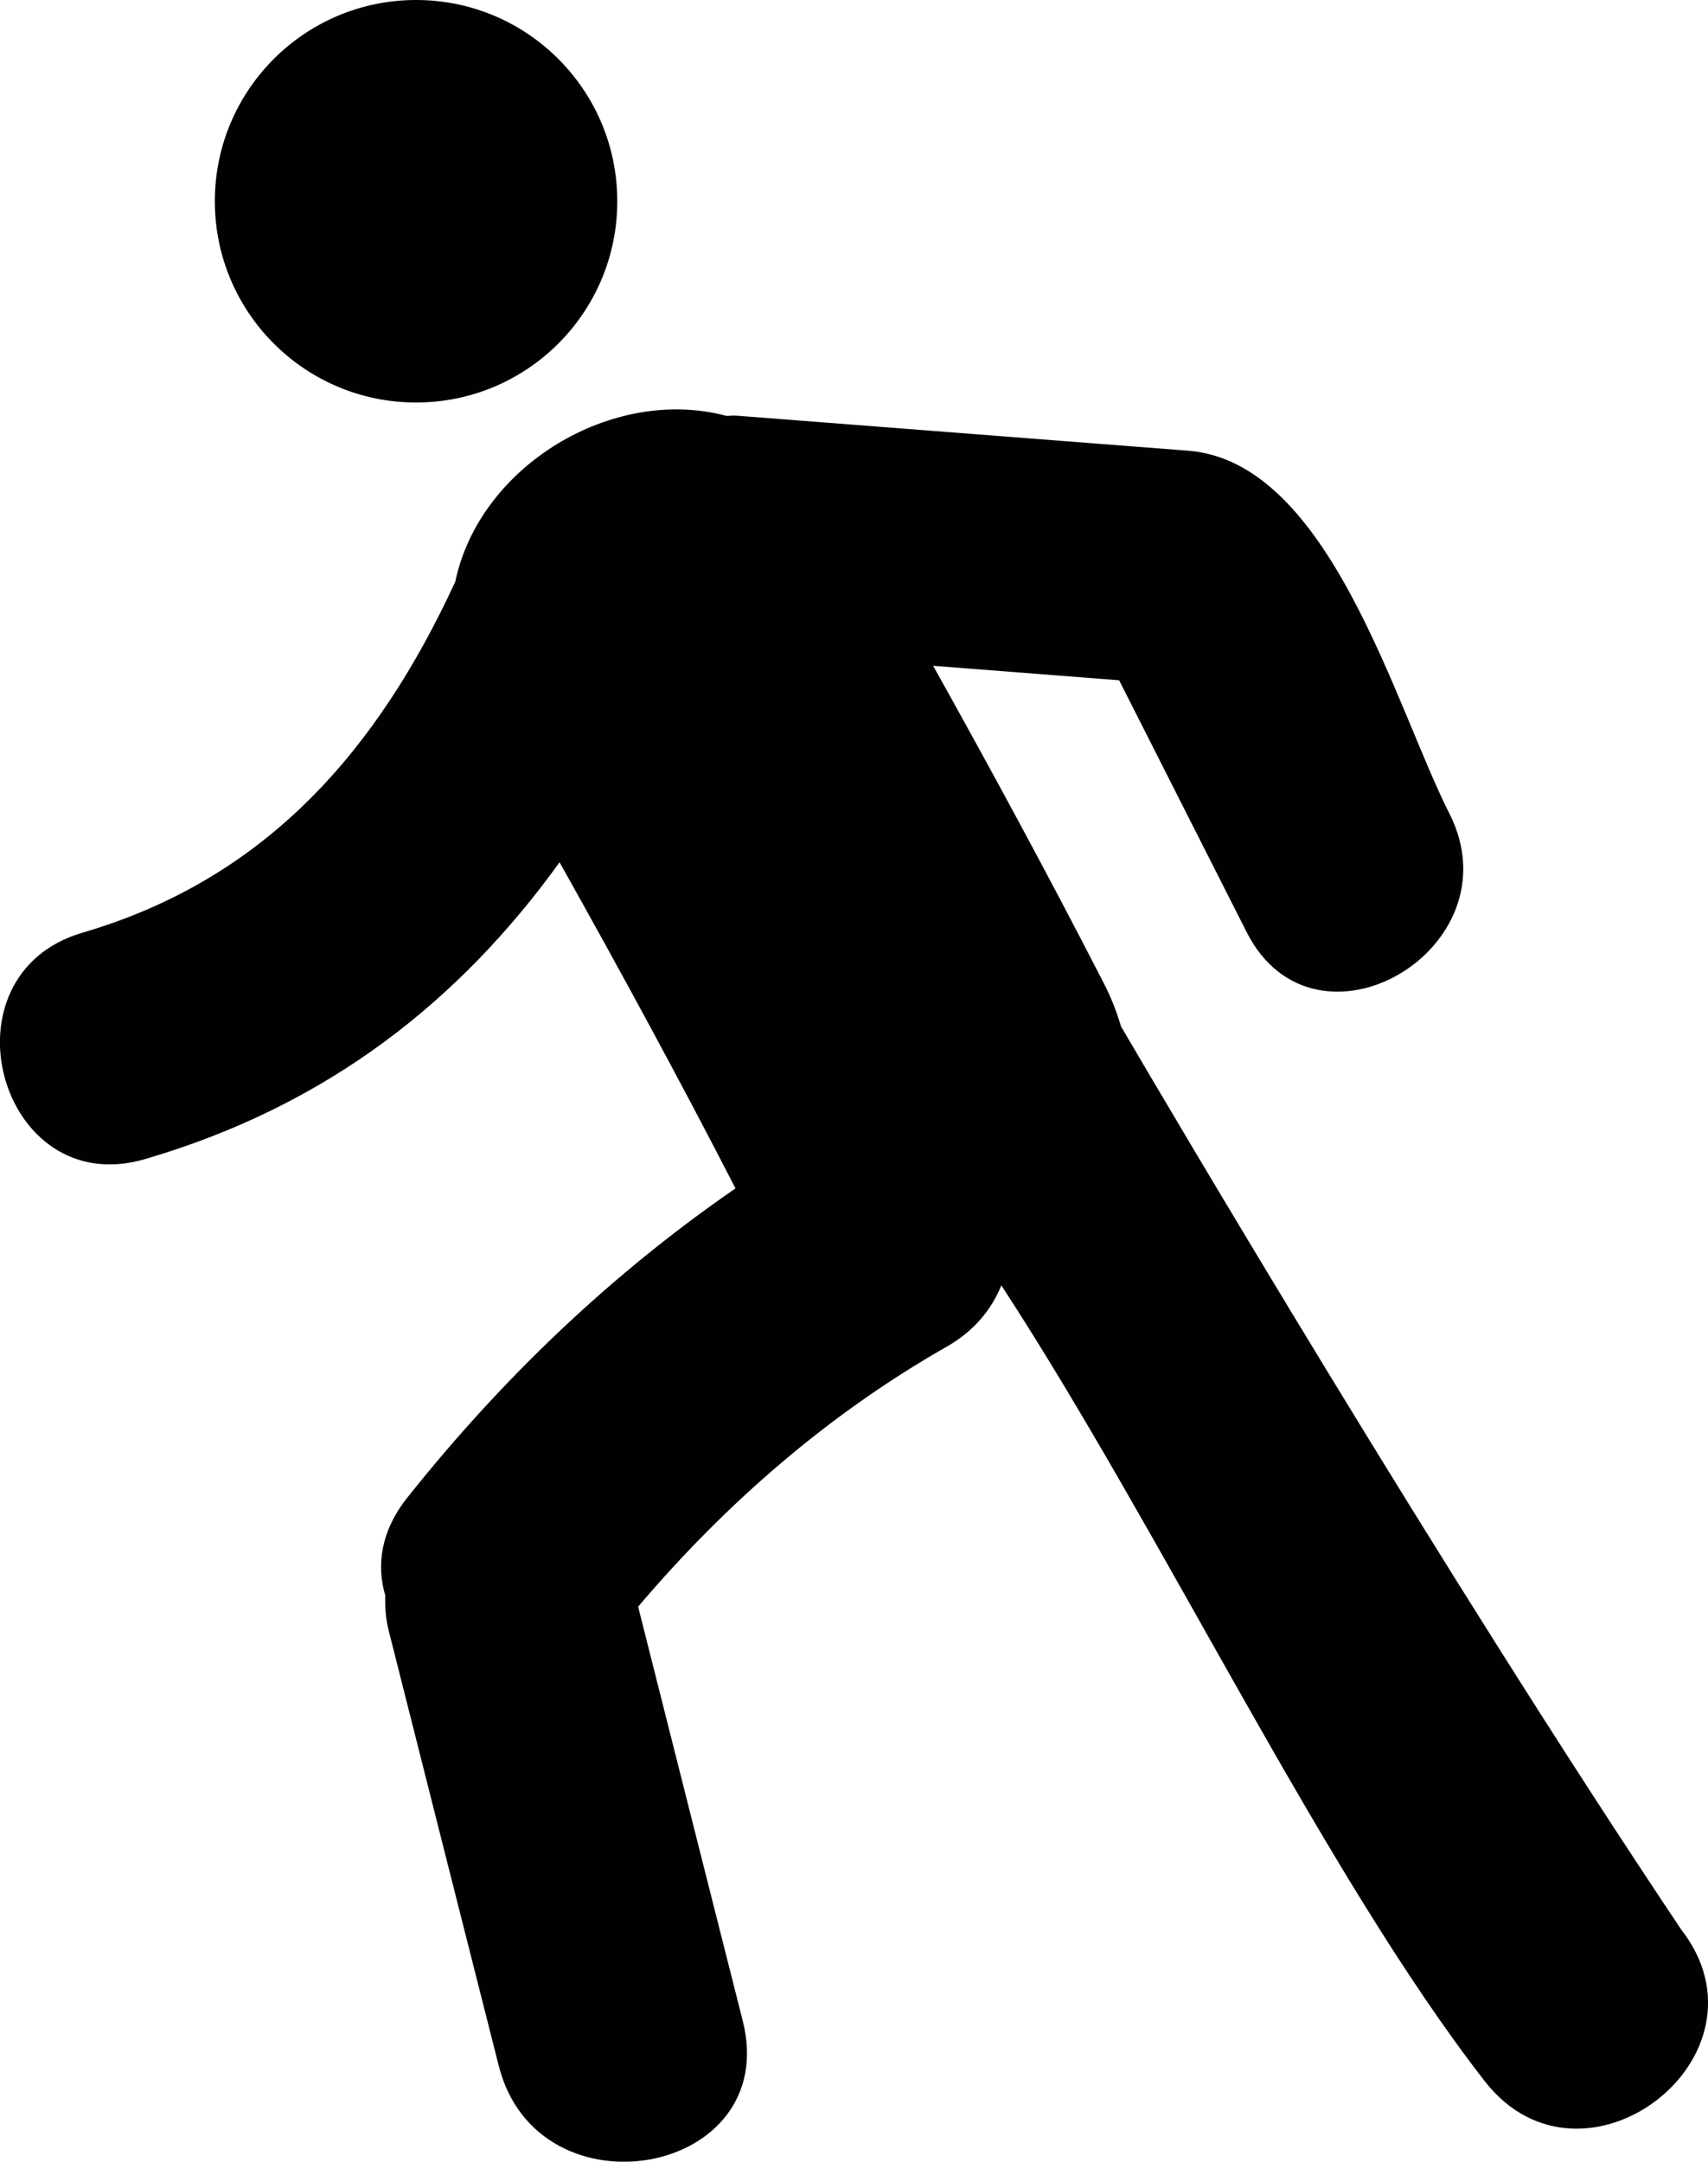<?xml version="1.0" encoding="utf-8"?>
<!-- Generator: Adobe Illustrator 17.0.0, SVG Export Plug-In . SVG Version: 6.00 Build 0)  -->
<!DOCTYPE svg PUBLIC "-//W3C//DTD SVG 1.1//EN" "http://www.w3.org/Graphics/SVG/1.1/DTD/svg11.dtd">
<svg version="1.1" id="Capa_1" xmlns:x="http://ns.adobe.com/Extensibility/1.0/" xmlns:i="http://ns.adobe.com/AdobeIllustrator/10.0/" xmlns:graph="http://ns.adobe.com/Graphs/1.0/"
	 xmlns="http://www.w3.org/2000/svg" xmlns:xlink="http://www.w3.org/1999/xlink" x="0px" y="0px" width="15.805px" height="20px"
	 viewBox="492.092 490.003 15.805 20" enable-background="new 492.092 490.003 15.805 20" xml:space="preserve">
<g>
	<g>
		<circle fill="#010002" cx="495.942" cy="491.865" r="1.862"/>
		<path fill="#010002" d="M507.649,507.855c-2.219-3.313-4.757-7.627-5.184-8.356c-0.039-0.132-0.09-0.266-0.16-0.401
			c-0.507-0.988-1.037-1.965-1.578-2.935c0.573,0.045,1.148,0.089,1.721,0.134c0.394,0.777,0.786,1.554,1.18,2.33
			c0.633,1.251,2.508,0.15,1.876-1.097c-0.507-1.002-1.108-3.255-2.417-3.357c-1.393-0.108-2.785-0.216-4.177-0.324
			c-0.034-0.003-0.063,0.002-0.095,0.002c-1.053-0.282-2.286,0.461-2.51,1.534c-0.712,1.541-1.734,2.745-3.449,3.247
			c-1.342,0.393-0.77,2.49,0.578,2.095c1.695-0.496,2.913-1.468,3.836-2.746c0.559,0.997,1.105,2,1.628,3.017
			c-1.15,0.793-2.155,1.753-3.036,2.86c-0.246,0.309-0.288,0.626-0.205,0.906c-0.003,0.104,0.003,0.213,0.033,0.33
			c0.339,1.342,0.677,2.681,1.017,4.021c0.36,1.428,2.621,1.022,2.258-0.415c-0.323-1.277-0.646-2.554-0.968-3.832
			c0.809-0.954,1.763-1.784,2.853-2.404c0.257-0.146,0.418-0.347,0.508-0.569c1.491,2.285,2.983,5.447,4.473,7.363
			C506.74,510.426,508.56,509.026,507.649,507.855z"/>
	</g>
</g>
</svg>
